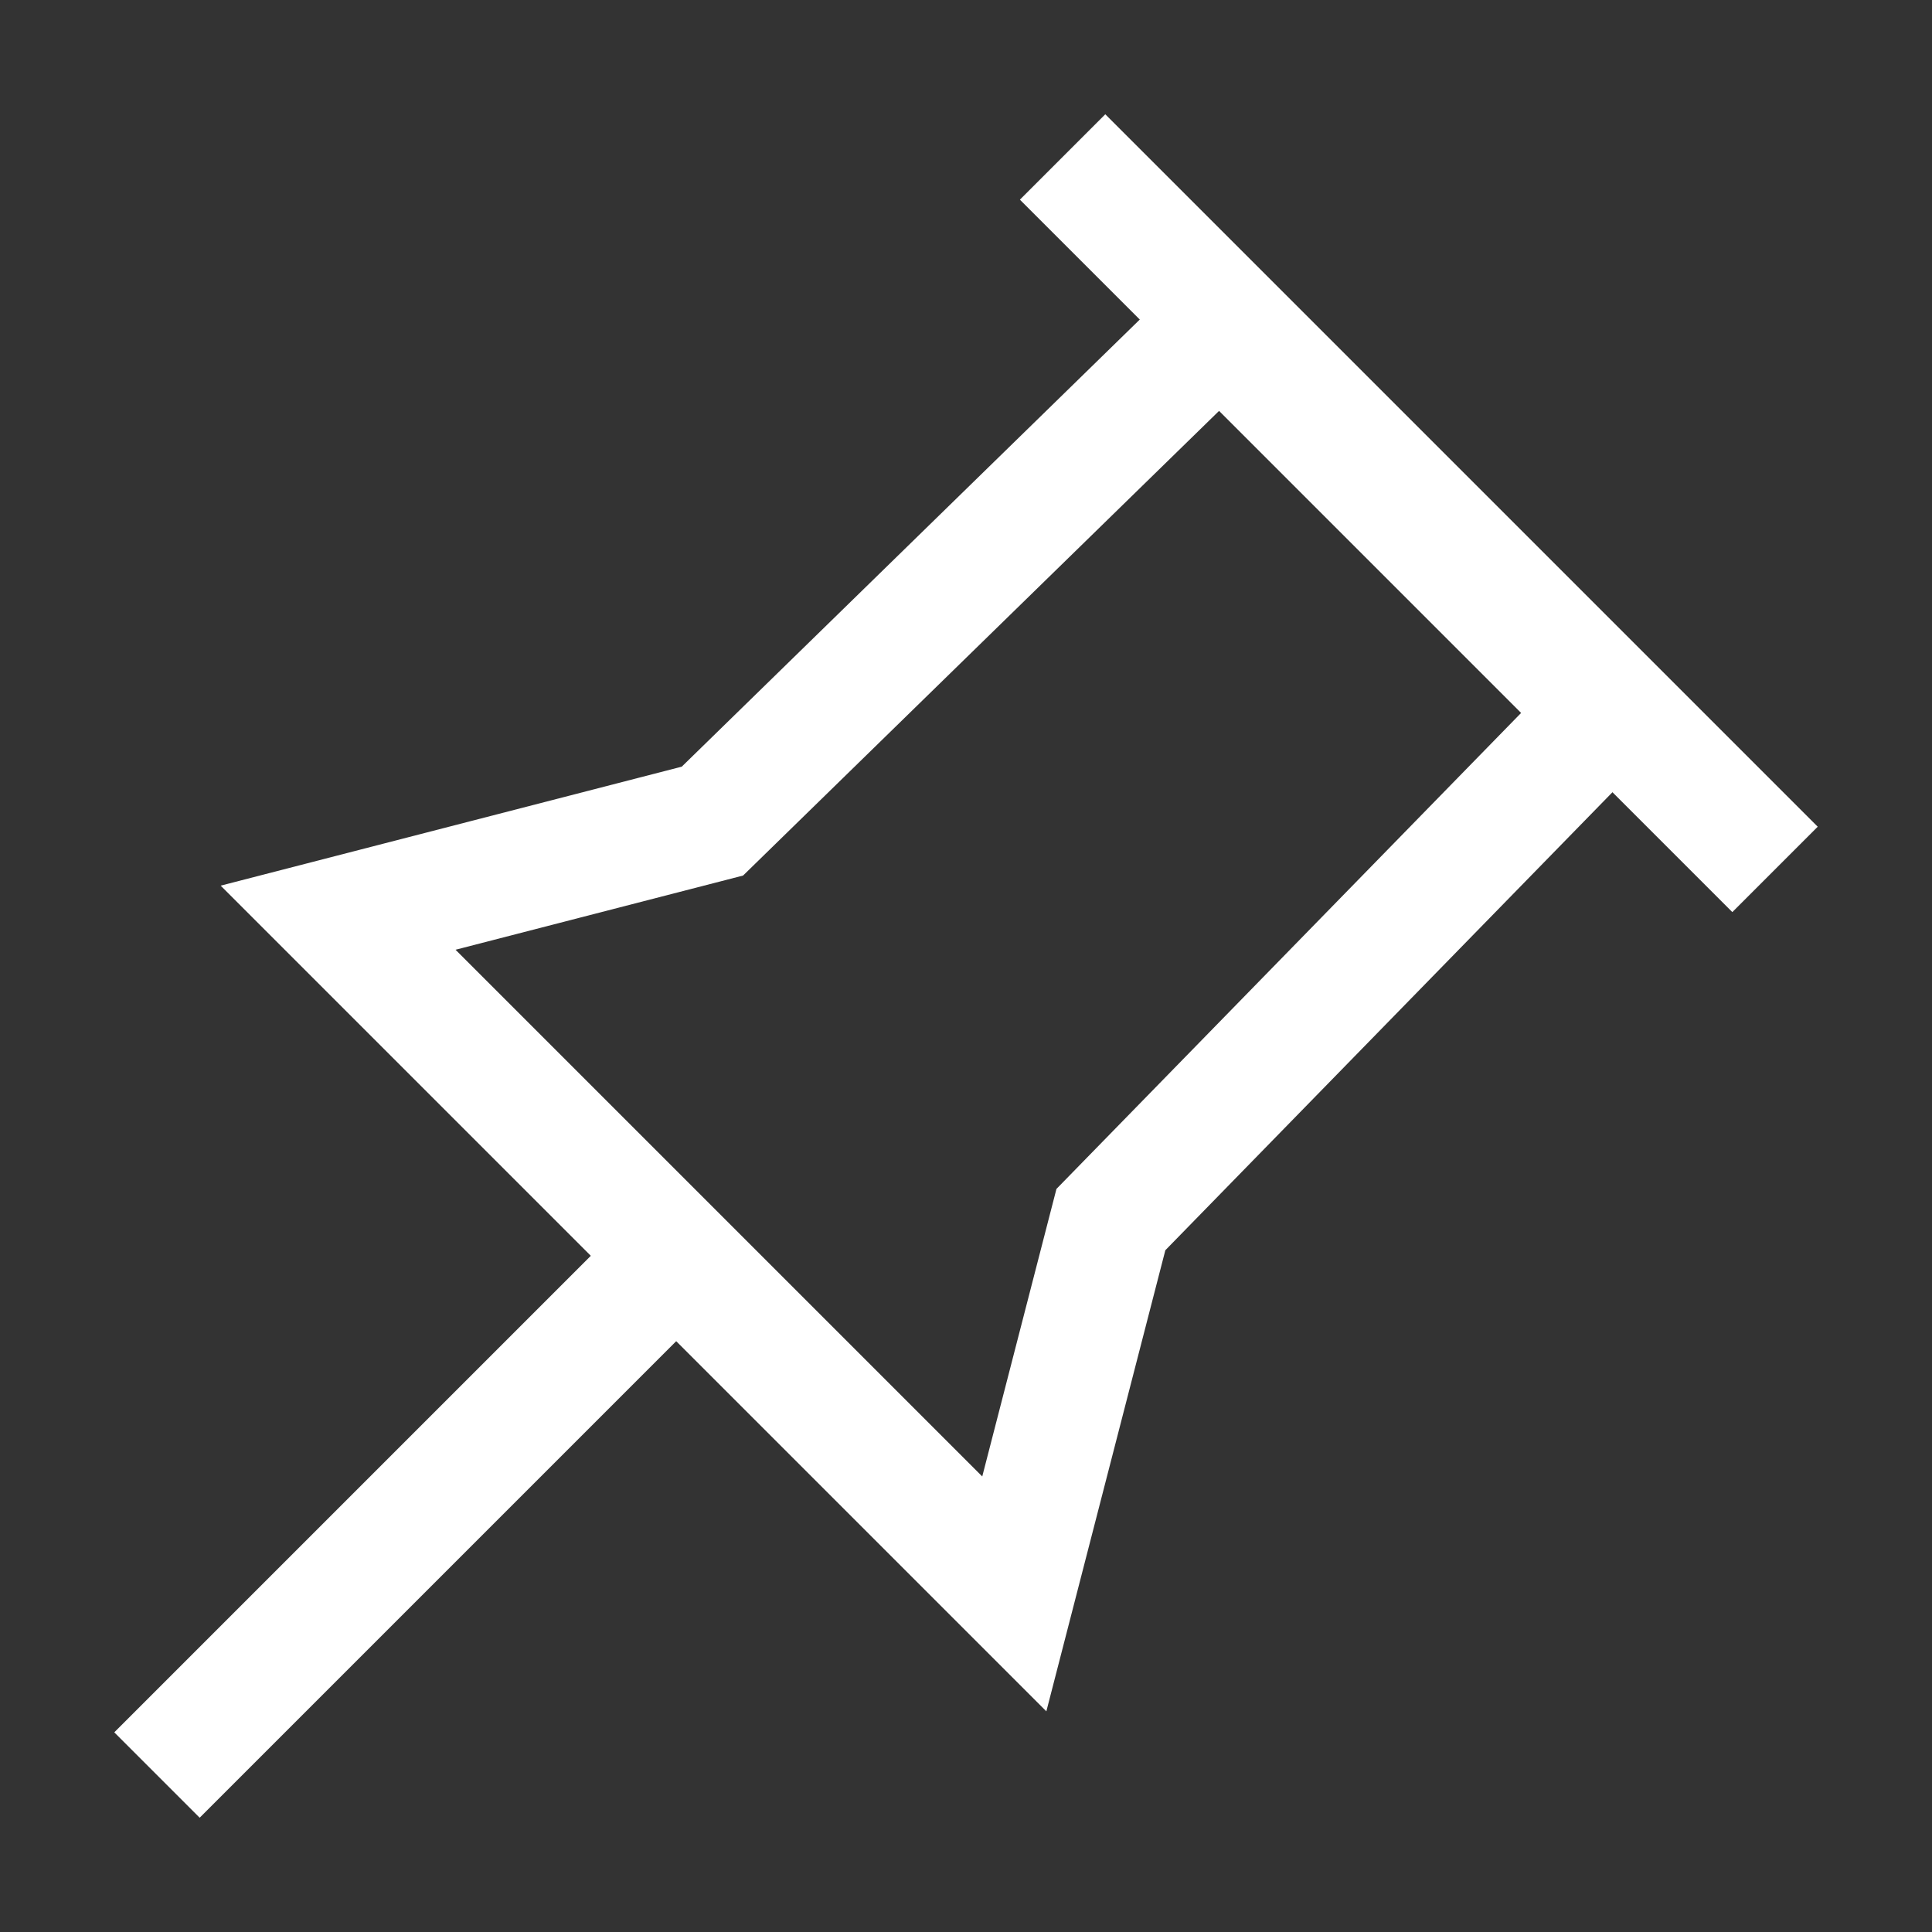 <?xml version="1.0" encoding="utf-8"?>
<!-- Generator: Adobe Illustrator 23.0.1, SVG Export Plug-In . SVG Version: 6.00 Build 0)  -->
<svg version="1.1" id="图层_1" xmlns="http://www.w3.org/2000/svg" xmlns:xlink="http://www.w3.org/1999/xlink" x="0px" y="0px"
	 width="16px" height="16px" viewBox="0 0 16 16" style="enable-background:new 0 0 16 16;" xml:space="preserve">
<rect x="0" y="0" width="16" height="16" fill="#333333" stroke="none"/>
<style type="text/css">
	.st0{fill:none;stroke:#FFFFFF;stroke-miterlimit:10;}
</style>
<polygon class="st0" points="8.4,13.2 9.2,10.1 13.3,5.9 10.1,2.7 5.9,6.8 2.8,7.6 "/>
<line class="st0" x1="5.5" y1="10.5" x2="1.3" y2="14.7"/>
<line class="st0" x1="8.8" y1="1.3" x2="14.7" y2="7.2"/>
</svg>

